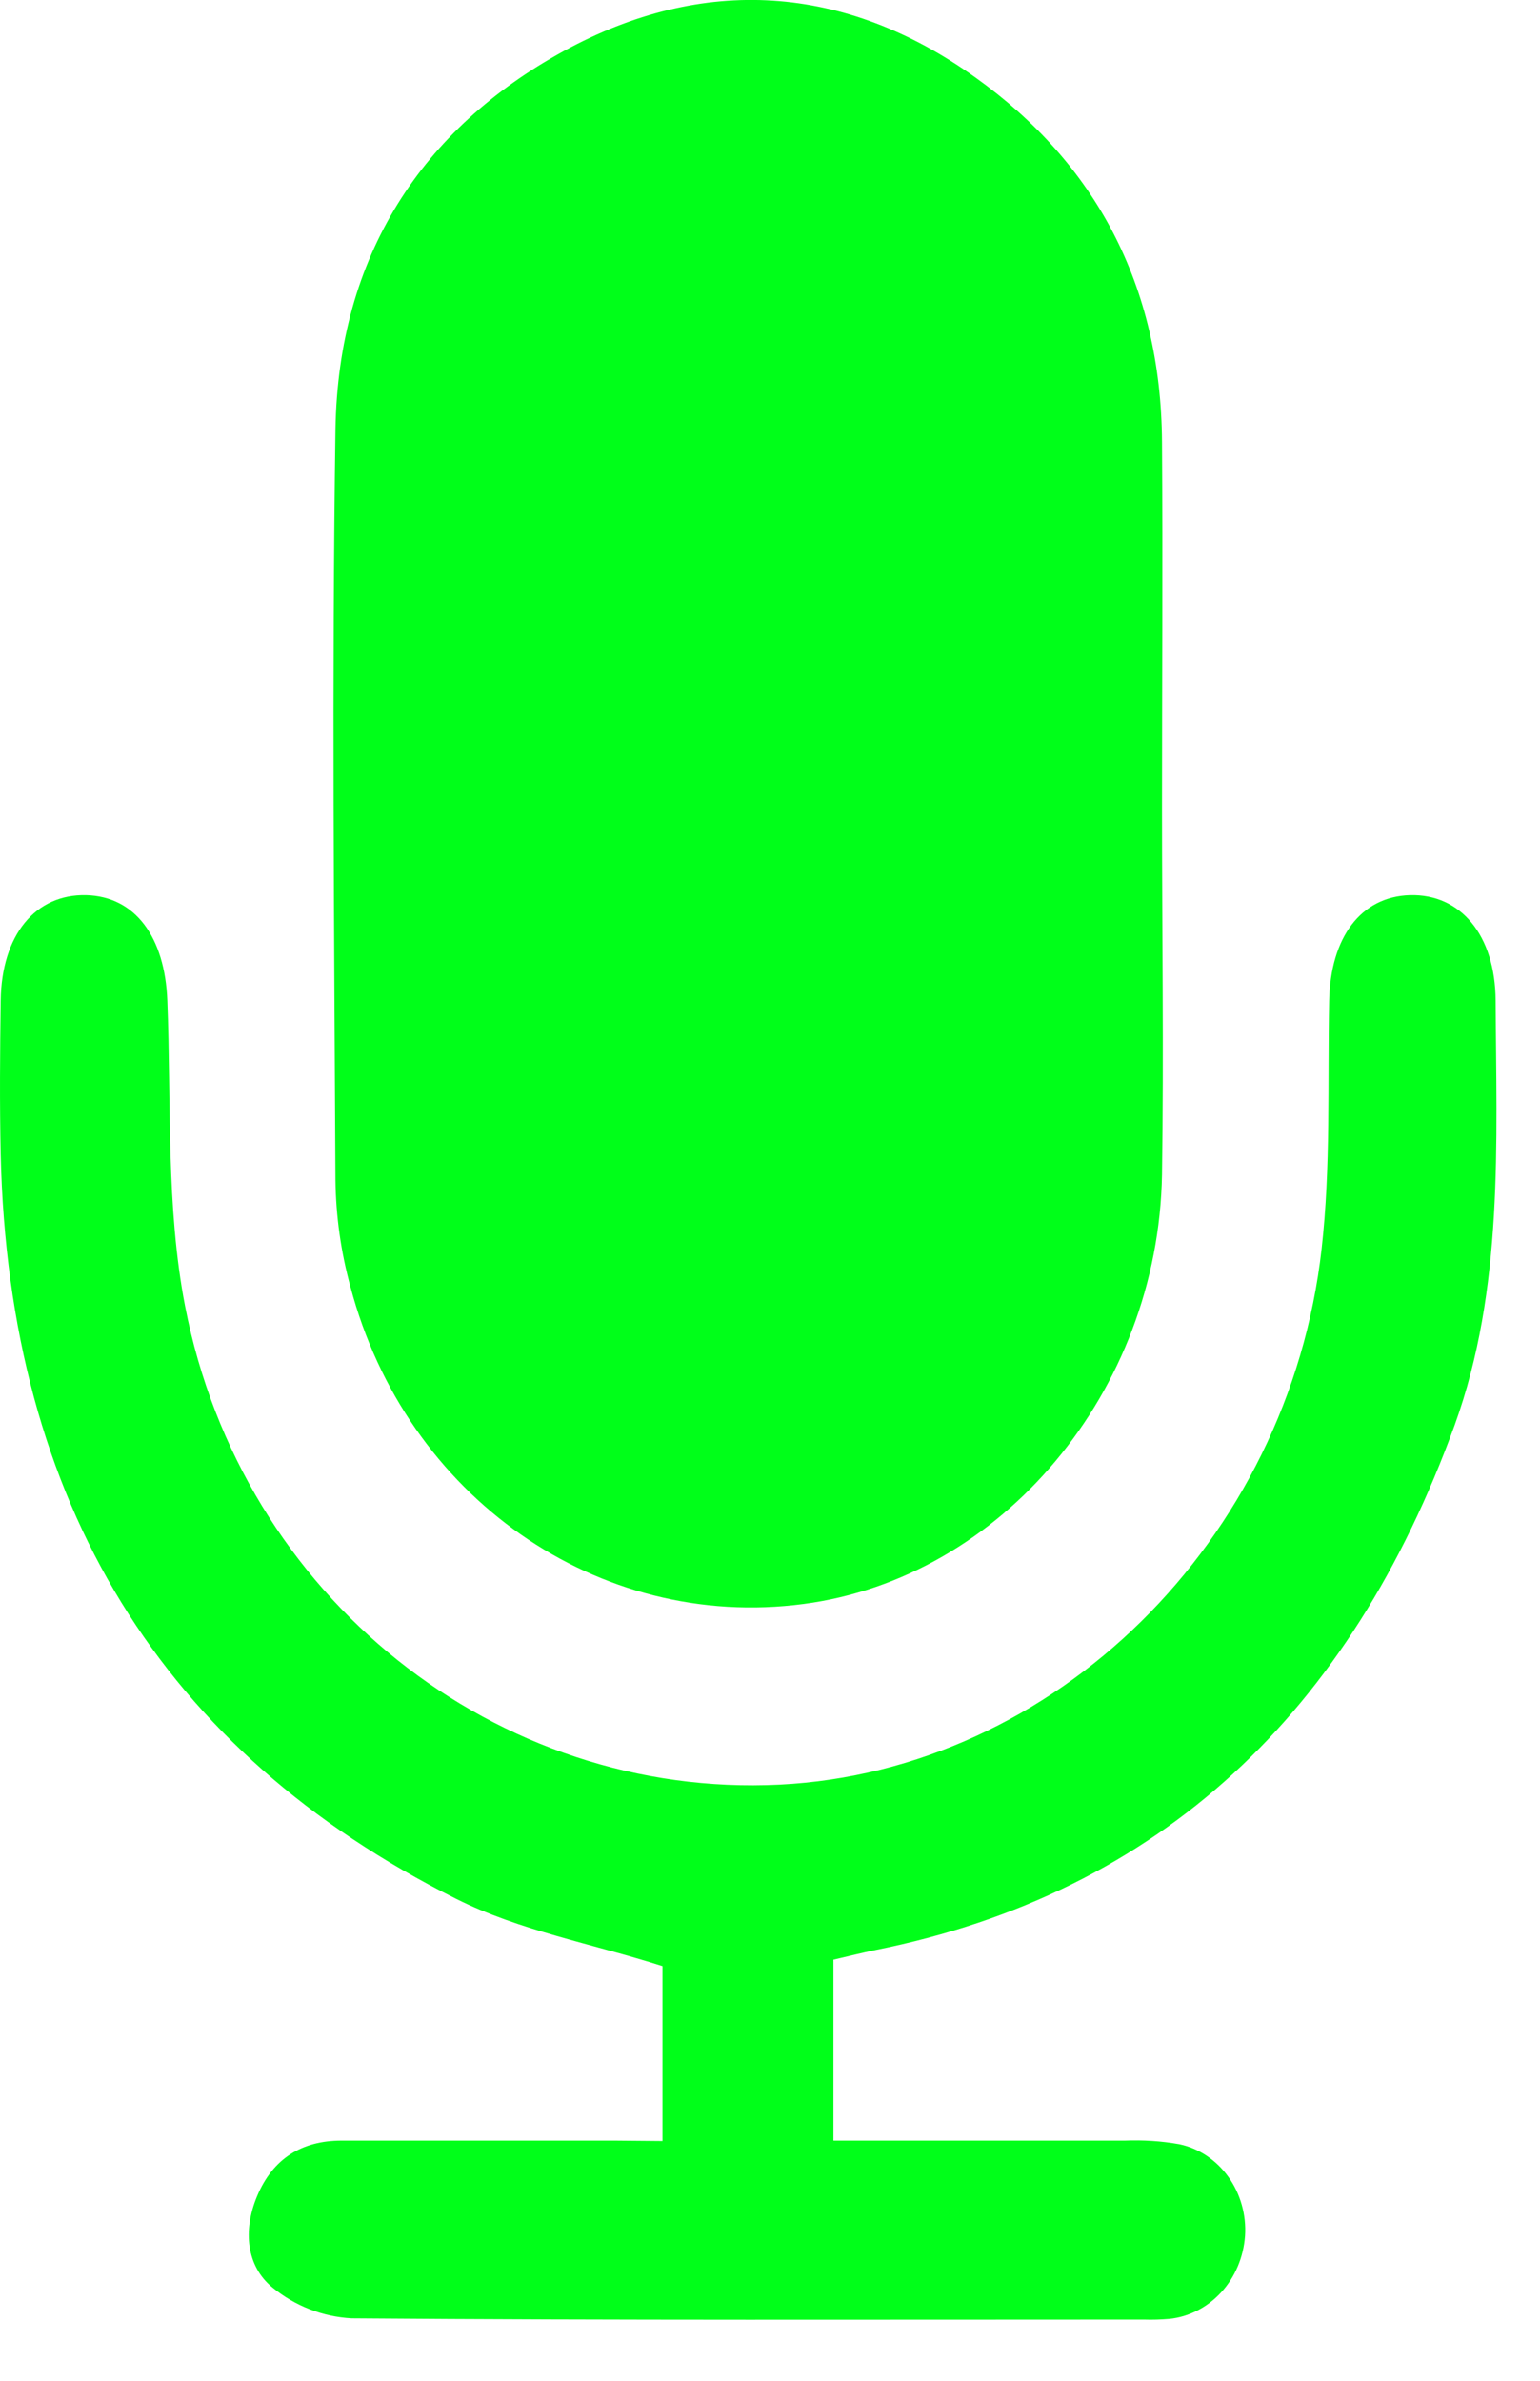 <svg width="11" height="17" viewBox="0 0 11 17" fill="none" xmlns="http://www.w3.org/2000/svg">
<path d="M8.3 5.771C8.3 6.644 8.313 7.516 8.3 8.387C8.273 9.938 7.153 11.268 5.74 11.453C4.272 11.647 2.899 10.69 2.503 9.188C2.435 8.94 2.399 8.684 2.396 8.426C2.387 6.64 2.37 4.853 2.396 3.067C2.415 1.824 3.018 0.917 4.026 0.365C5.02 -0.179 6.035 -0.115 6.968 0.554C7.821 1.164 8.293 2.034 8.3 3.157C8.306 4.028 8.3 4.901 8.3 5.771Z" fill="#00FF19"/>
<path d="M4.732 15.288V14.039C4.227 13.878 3.712 13.786 3.257 13.558C1.163 12.51 0.062 10.738 0.005 8.243C-0.003 7.878 -0 7.511 0.005 7.145C0.011 6.676 0.253 6.383 0.616 6.392C0.966 6.401 1.178 6.692 1.195 7.144C1.224 7.873 1.185 8.62 1.322 9.327C1.726 11.412 3.55 12.843 5.569 12.743C7.53 12.645 9.204 11.009 9.44 8.918C9.506 8.333 9.482 7.737 9.494 7.146C9.503 6.693 9.721 6.402 10.071 6.392C10.432 6.382 10.68 6.676 10.683 7.144C10.688 8.167 10.743 9.2 10.39 10.177C9.647 12.225 8.293 13.515 6.254 13.924C6.157 13.944 6.061 13.968 5.953 13.993V15.285C6.657 15.285 7.346 15.285 8.035 15.285C8.165 15.28 8.295 15.288 8.424 15.311C8.563 15.34 8.687 15.423 8.774 15.544C8.86 15.664 8.903 15.815 8.893 15.966C8.882 16.118 8.822 16.26 8.723 16.368C8.624 16.476 8.492 16.544 8.352 16.558C8.292 16.563 8.231 16.565 8.171 16.563C6.285 16.563 4.399 16.569 2.511 16.554C2.306 16.543 2.109 16.467 1.946 16.334C1.759 16.181 1.735 15.926 1.835 15.685C1.949 15.409 2.16 15.286 2.437 15.285C3.089 15.285 3.741 15.285 4.393 15.285L4.732 15.288Z" fill="#00FF19"/>
</svg>
